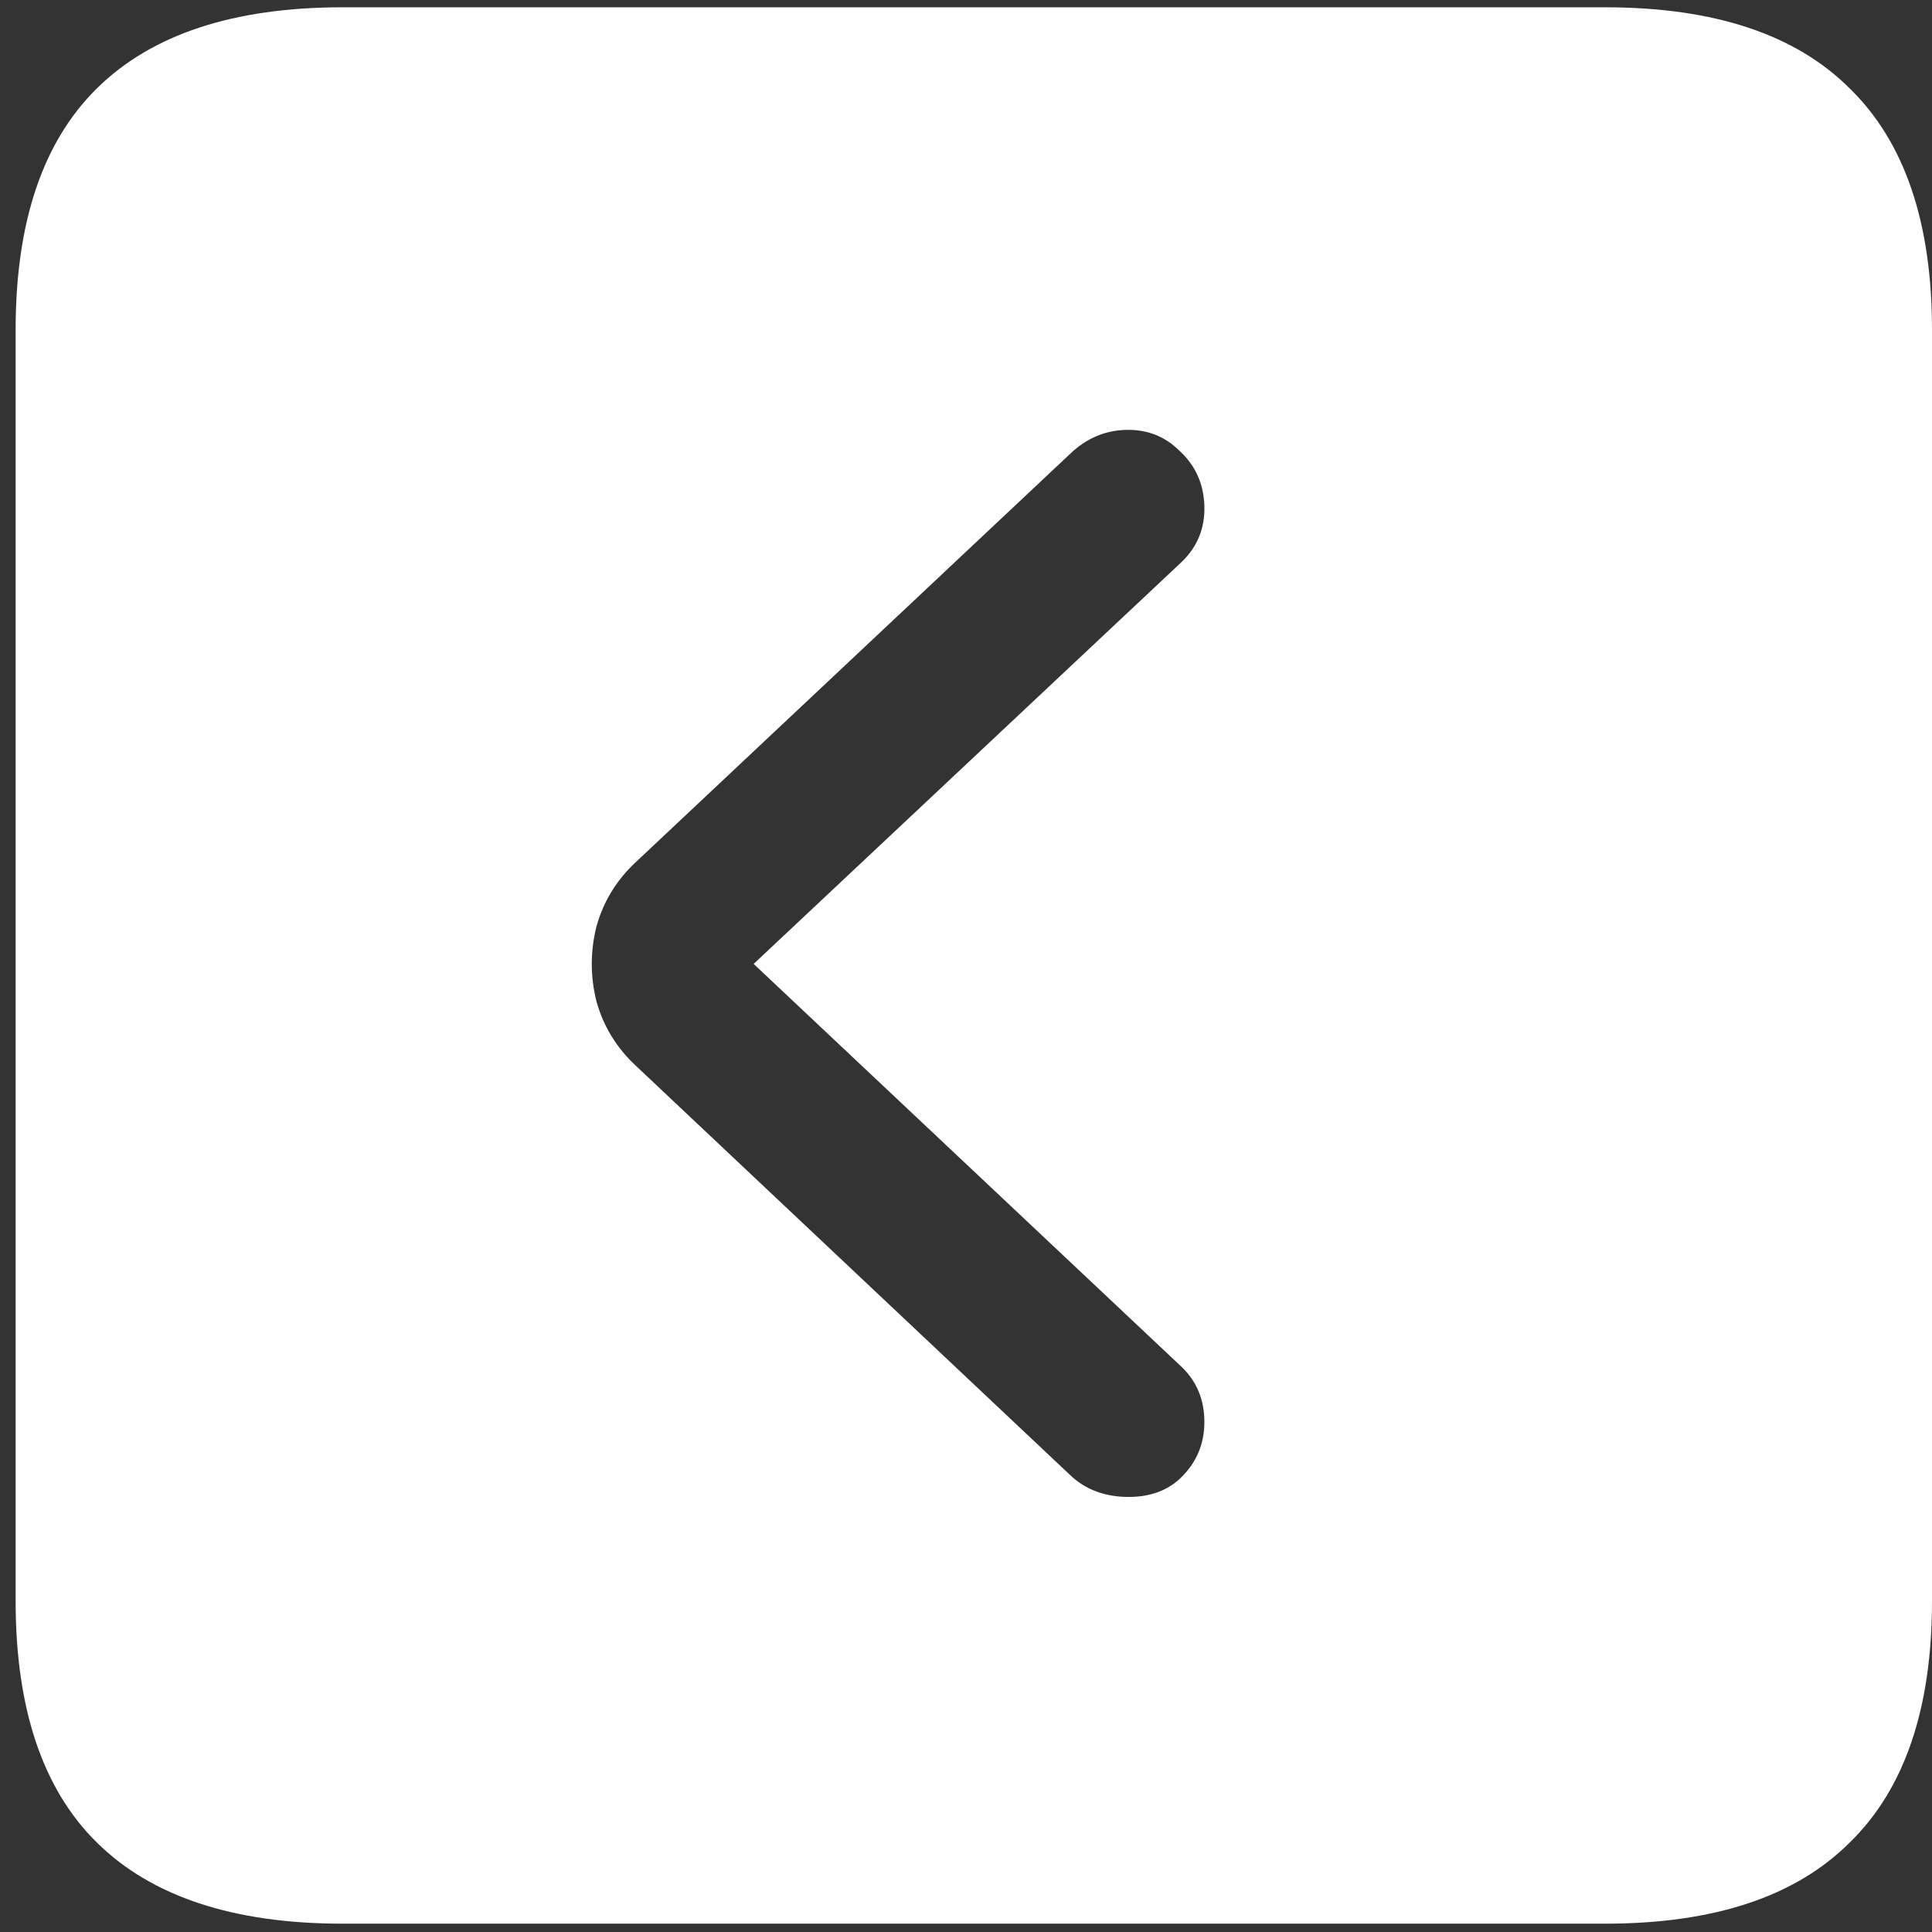 <svg width="116" height="116" viewBox="0 0 116 116" fill="none" xmlns="http://www.w3.org/2000/svg">
<rect x="0" y="0" width="116" height="116" fill="#333333" stroke="none"/>
<path d="M20.562 115.5H96.375C102.917 115.5 107.812 113.875 111.062 110.625C114.354 107.417 116 102.583 116 96.125V19.812C116 13.354 114.354 8.521 111.062 5.312C107.812 2.062 102.917 0.438 96.375 0.438H20.562C14.021 0.438 9.104 2.062 5.812 5.312C2.562 8.521 0.938 13.354 0.938 19.812V96.125C0.938 102.583 2.562 107.417 5.812 110.625C9.104 113.875 14.021 115.5 20.562 115.5ZM70.875 88.75C70.042 89.542 68.938 89.917 67.562 89.875C66.229 89.833 65.125 89.396 64.25 88.562L38.188 64C37.021 62.917 36.229 61.625 35.812 60.125C35.438 58.625 35.438 57.125 35.812 55.625C36.229 54.125 37.021 52.833 38.188 51.75L64.25 27.25C65.208 26.333 66.312 25.854 67.562 25.812C68.854 25.771 69.938 26.188 70.812 27.062C71.771 27.938 72.271 29.042 72.312 30.375C72.354 31.708 71.896 32.833 70.938 33.75L45.25 57.875L70.938 82.062C71.854 82.938 72.312 84.042 72.312 85.375C72.312 86.708 71.833 87.833 70.875 88.75Z" fill="white"/>
</svg>
